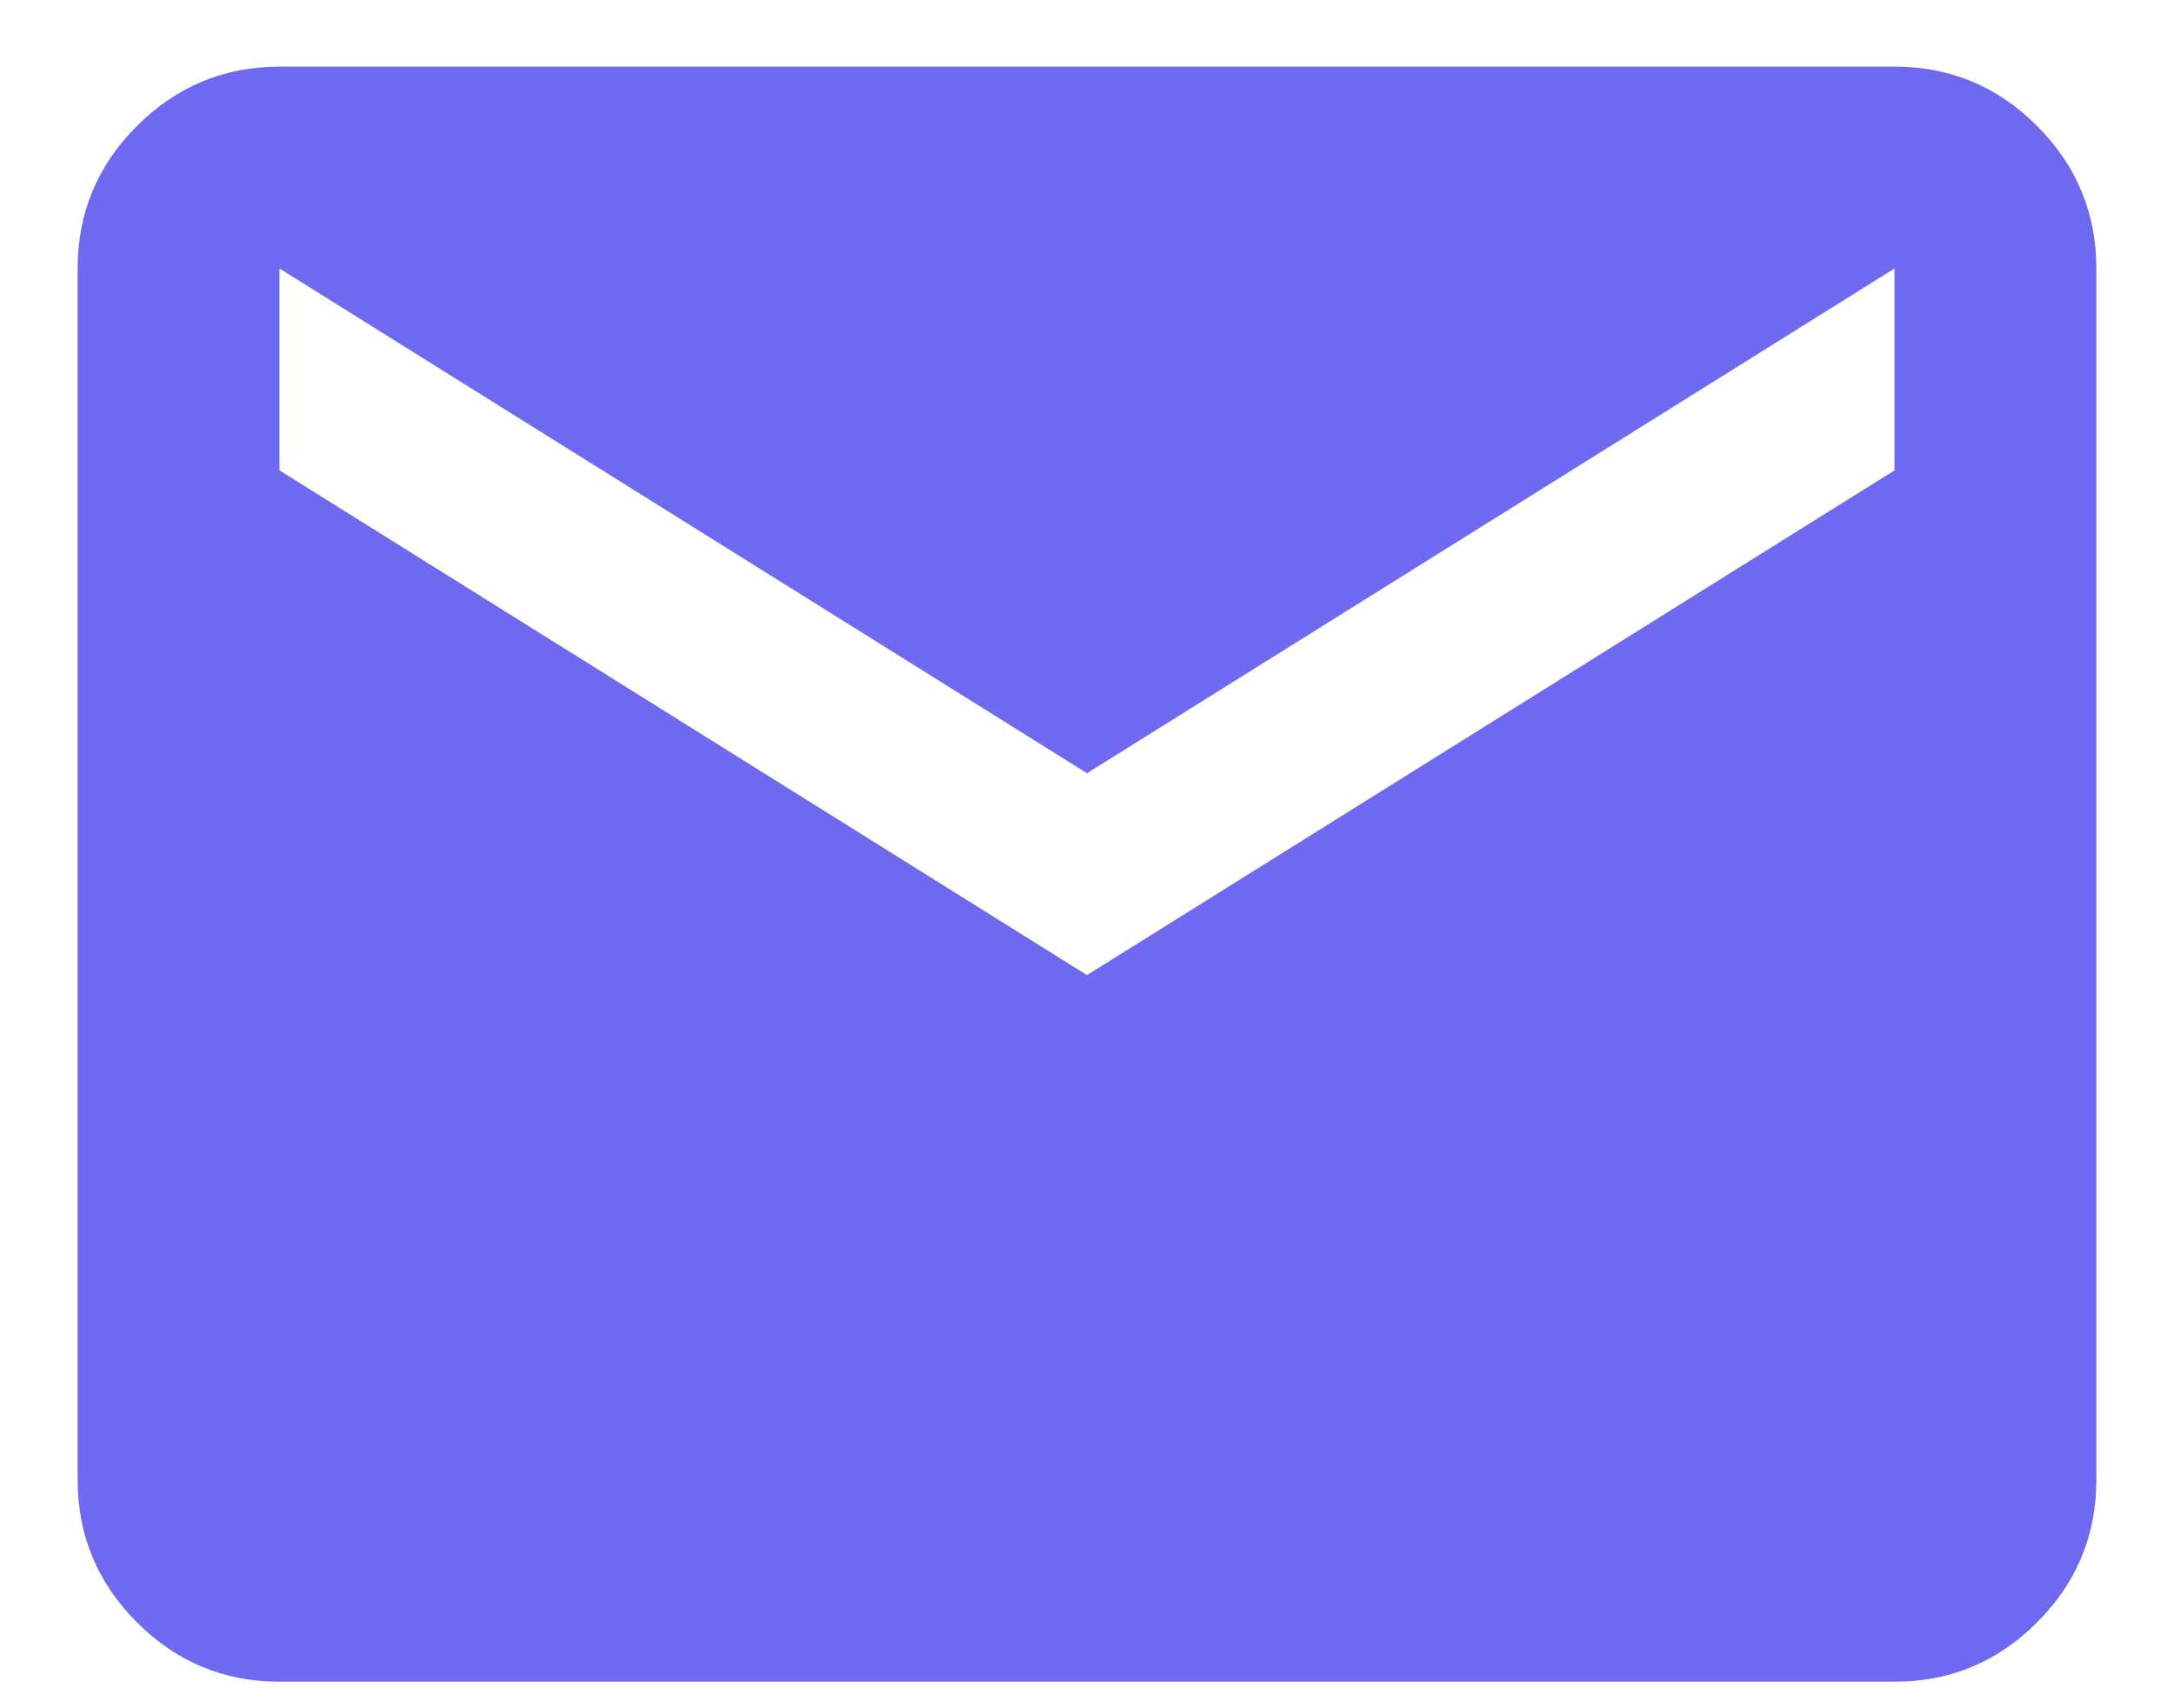 <svg width="14" height="11" viewBox="0 0 14 11" fill="none" xmlns="http://www.w3.org/2000/svg">
<path d="M1.8 10.829C1.442 10.829 1.137 10.702 0.882 10.447C0.628 10.193 0.5 9.887 0.5 9.529V1.729C0.5 1.371 0.627 1.066 0.882 0.811C1.137 0.557 1.443 0.429 1.8 0.429H12.2C12.557 0.429 12.864 0.556 13.118 0.811C13.373 1.066 13.5 1.372 13.5 1.729V9.529C13.5 9.886 13.373 10.193 13.118 10.447C12.864 10.702 12.558 10.829 12.2 10.829H1.8ZM7 6.279L12.2 3.029V1.729L7 4.979L1.8 1.729V3.029L7 6.279Z" fill="#6F69F2"/>
</svg>
